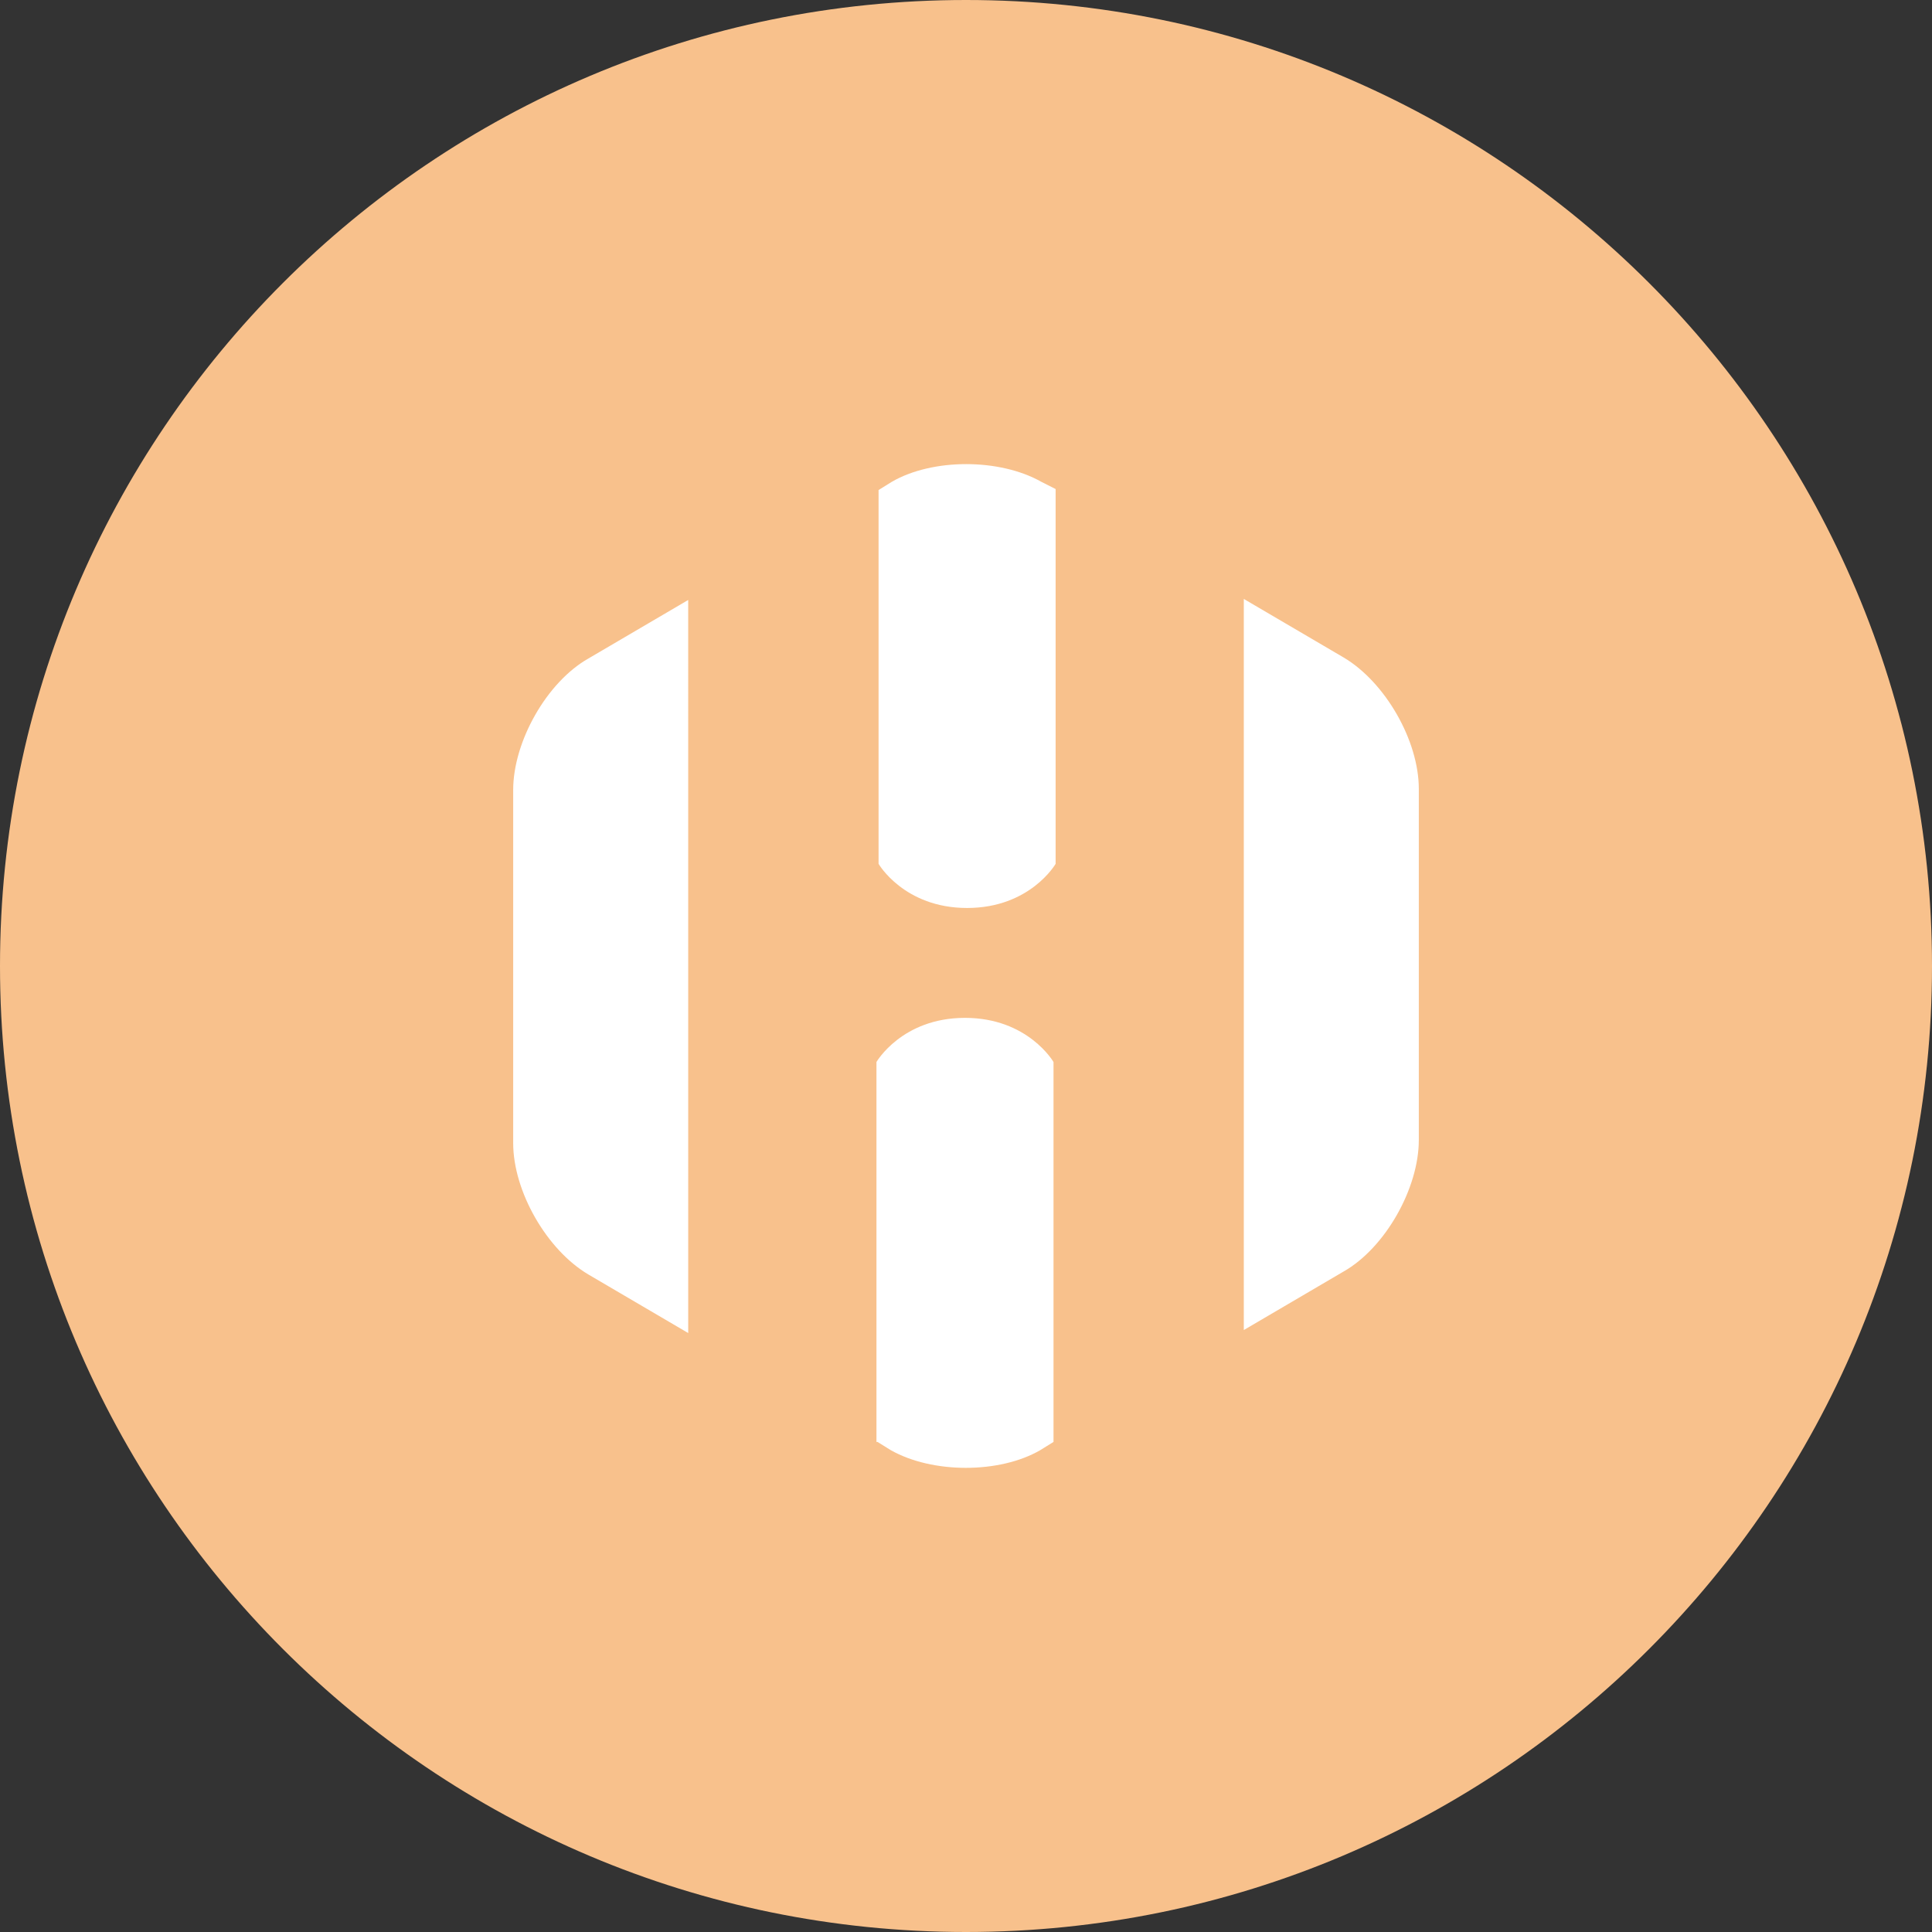 <svg width="1024" height="1024" viewBox="0 0 1024 1024" fill="none" xmlns="http://www.w3.org/2000/svg">
<rect x="0" y="0" width="1024" height="1024" fill="#333333" stroke="none"/>
<g clip-path="url(#clip0_2_2409)">
<path d="M512 1024C794.77 1024 1024 794.77 1024 512C1024 229.23 794.77 0 512 0C229.23 0 0 229.23 0 512C0 794.77 229.23 1024 512 1024Z" fill="#F8C18C"/>
<path d="M364.76 318L311.9 349C289.79 361.52 272 393.08 272 418.66V605.88C272 631.46 289.8 662.48 311.91 675.54L364.77 706.54L364.76 318ZM712.1 348.45L659.24 317.45V704.95L712.1 673.95C734.21 661.4 752 629.83 752 604.25V418.12C752 392.54 734.21 361.52 712.1 348.45ZM465.1 764.25L472.1 768.6C494.21 781.12 529.81 781.12 551.38 768.6L558.38 764.25V562.89C558.38 562.89 544.9 539.49 511.46 539.49C478.02 539.49 464.54 562.89 464.54 562.89V764.26L465.1 764.25ZM551.94 255.38C529.83 242.86 494.23 242.86 472.66 255.38L465.66 259.73V457.85C465.66 457.85 479.14 481.25 512.58 481.25C546.02 481.25 559.5 457.85 559.5 457.85V259.2L551.94 255.38Z" fill="white"/>
</g>
<defs>
<clipPath id="clip0_2_2409">
<rect width="1024" height="1024" fill="white"/>
</clipPath>
</defs>
</svg>
